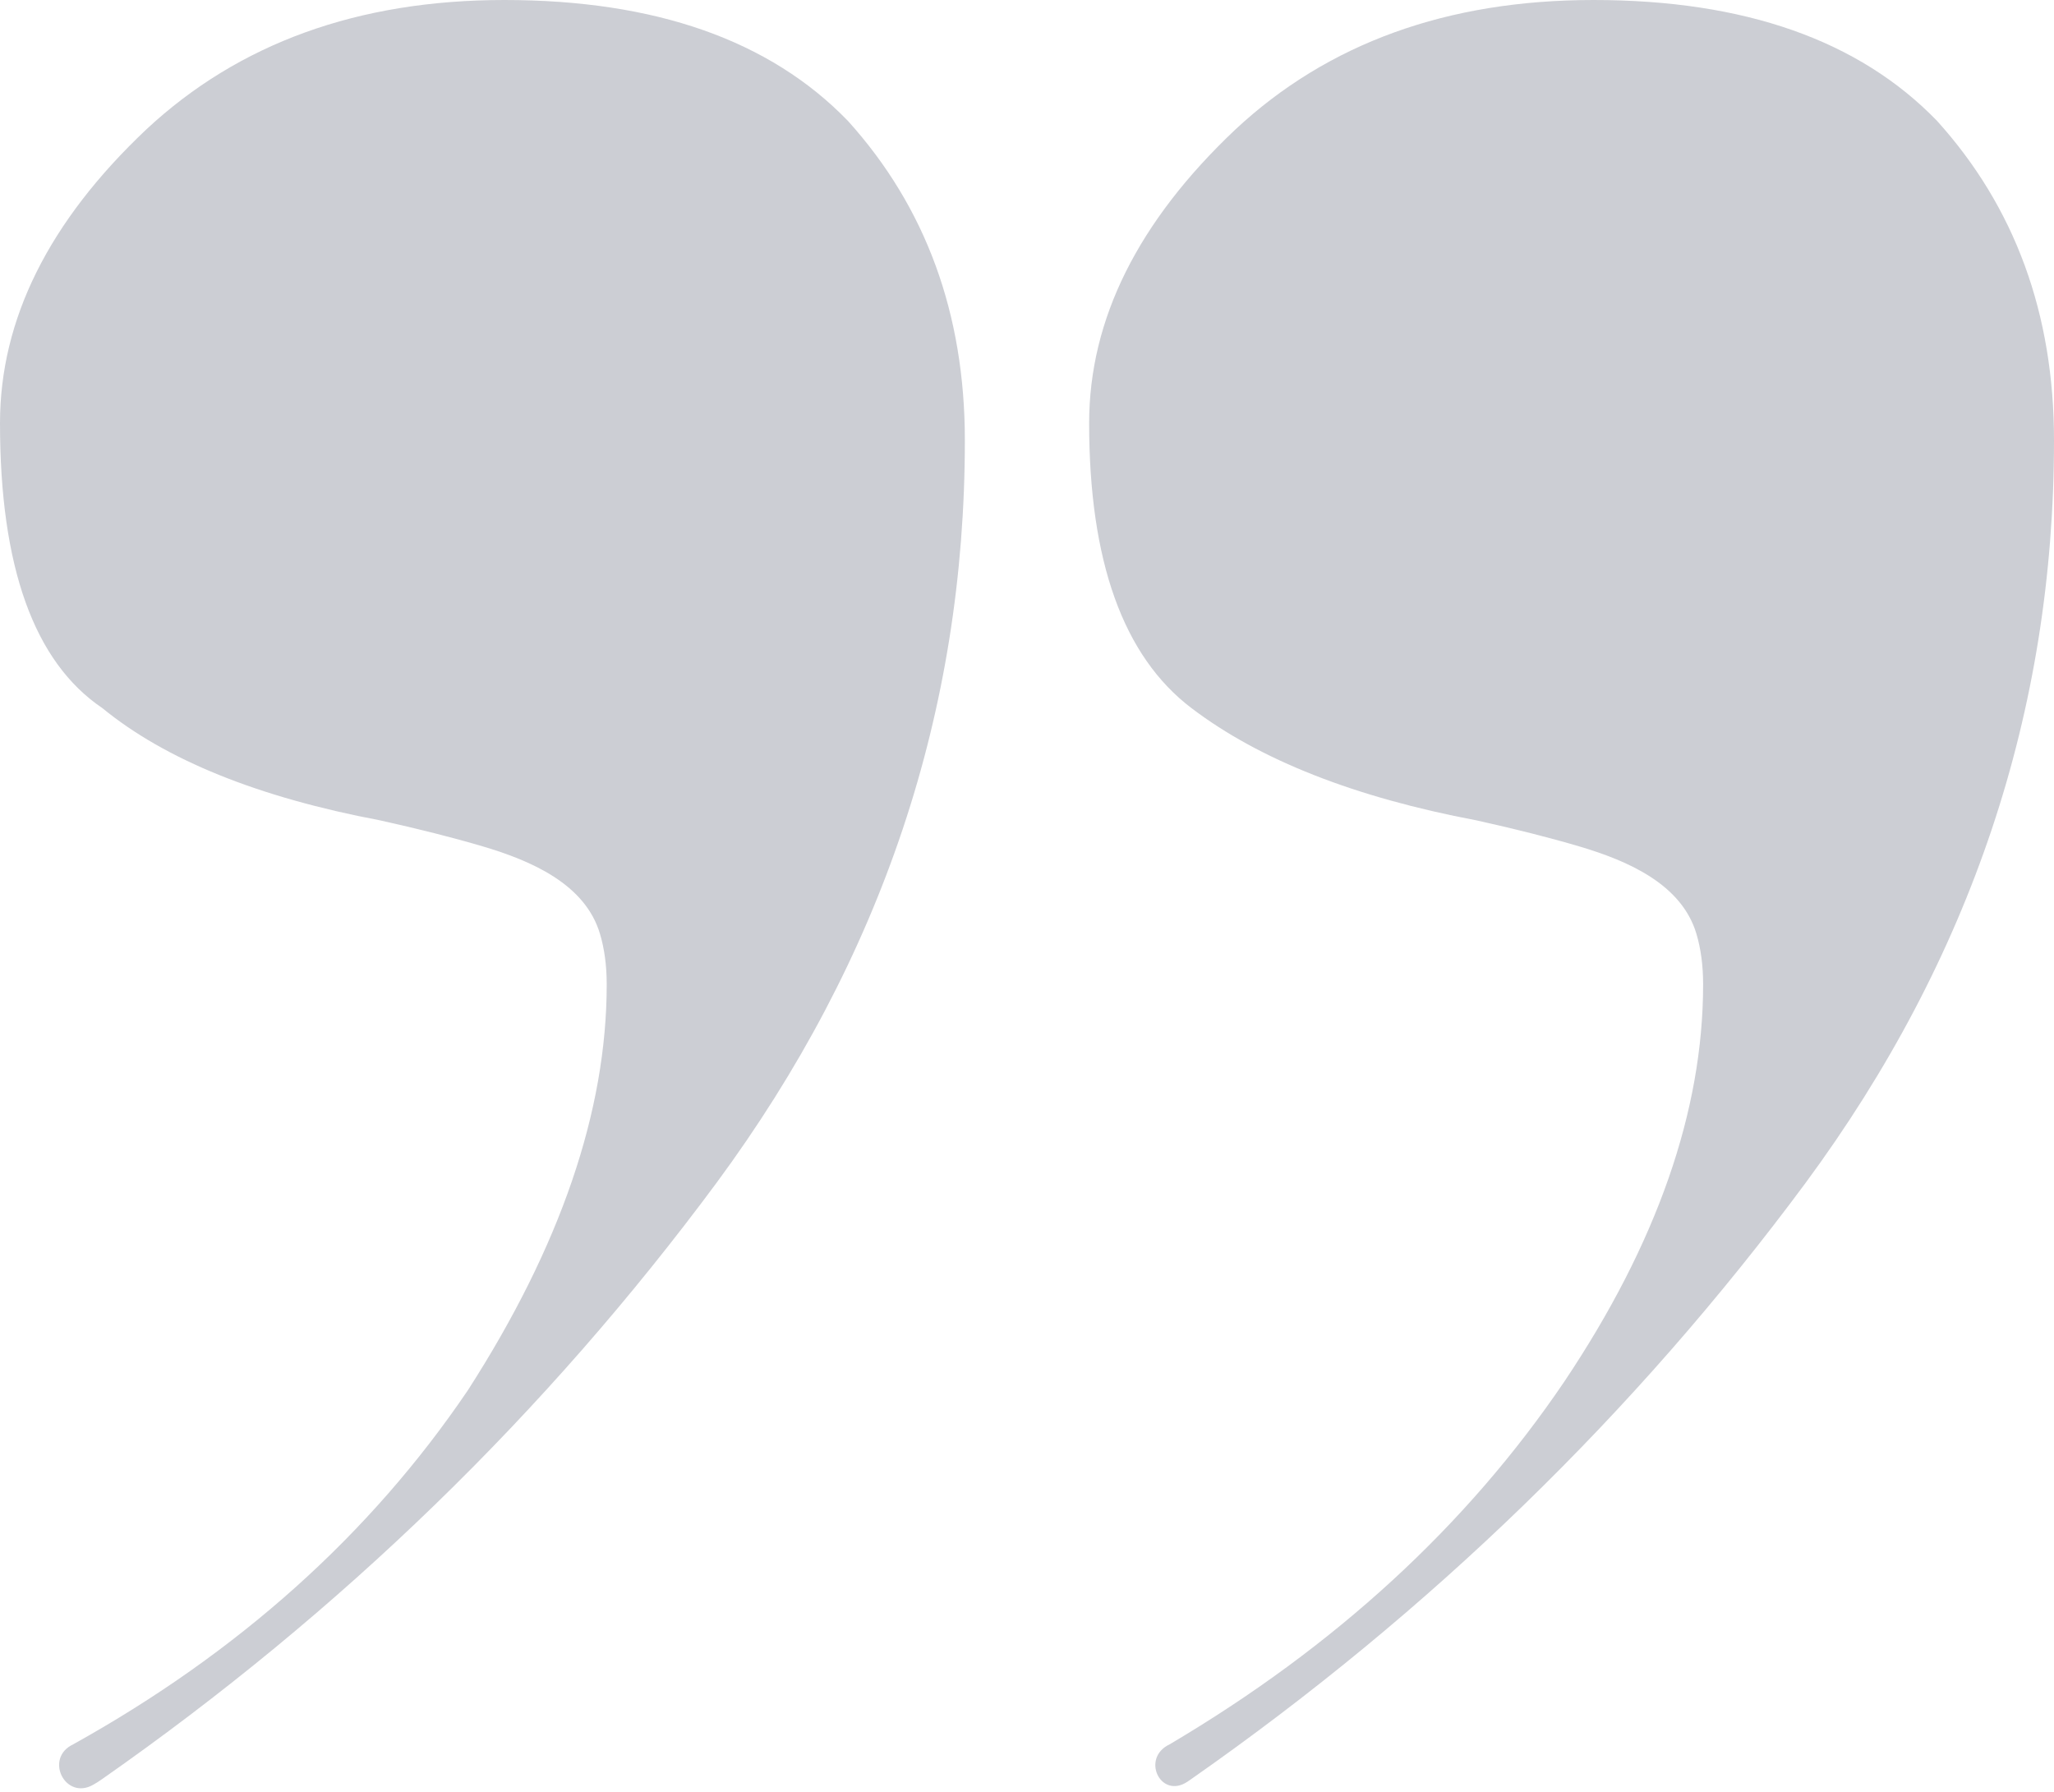 <svg width="47" height="41" viewBox="0 0 47 41" fill="none" xmlns="http://www.w3.org/2000/svg">
<path opacity="0.2" d="M27.263 40.704C27.23 40.727 27.198 40.749 27.167 40.77C26.555 41.171 26.1 40.226 26.762 39.913C30.553 37.674 33.563 34.908 35.794 31.614C37.912 28.453 38.971 25.423 38.971 22.525C38.971 22.095 38.92 21.708 38.817 21.364C38.479 20.234 37.262 19.699 36.132 19.365C35.462 19.167 34.68 18.969 33.786 18.771C30.999 18.244 28.824 17.388 27.263 16.202C25.702 15.017 24.922 12.843 24.922 9.682C24.922 7.311 26.037 5.071 28.267 2.964C30.386 0.988 33.117 2.60105e-06 36.463 2.89349e-06C39.919 3.19569e-06 42.54 0.922 44.324 2.766C46.108 4.742 47 7.179 47 10.077C47 16.268 45.104 21.933 41.313 27.07C37.41 32.339 32.727 36.883 27.263 40.704ZM2.342 40.704C2.269 40.755 2.2 40.8 2.133 40.837C1.491 41.203 1.005 40.229 1.673 39.913C5.464 37.806 8.474 35.105 10.705 31.812C12.823 28.519 13.883 25.423 13.883 22.525C13.883 22.095 13.831 21.708 13.728 21.364C13.39 20.234 12.173 19.699 11.043 19.365C10.373 19.167 9.591 18.969 8.698 18.771C5.91 18.244 3.791 17.388 2.342 16.202C0.781 15.149 -1.36468e-06 12.975 -1.07678e-06 9.682C-8.69498e-07 7.311 1.115 5.071 3.345 2.964C5.464 0.988 8.196 4.2232e-07 11.541 7.14766e-07C14.998 1.01696e-06 17.618 0.922 19.402 2.766C21.186 4.742 22.078 7.179 22.078 10.077C22.078 16.268 20.183 21.933 16.392 27.07C12.489 32.339 7.805 36.883 2.342 40.704Z" fill="#000E28"/>
</svg>
